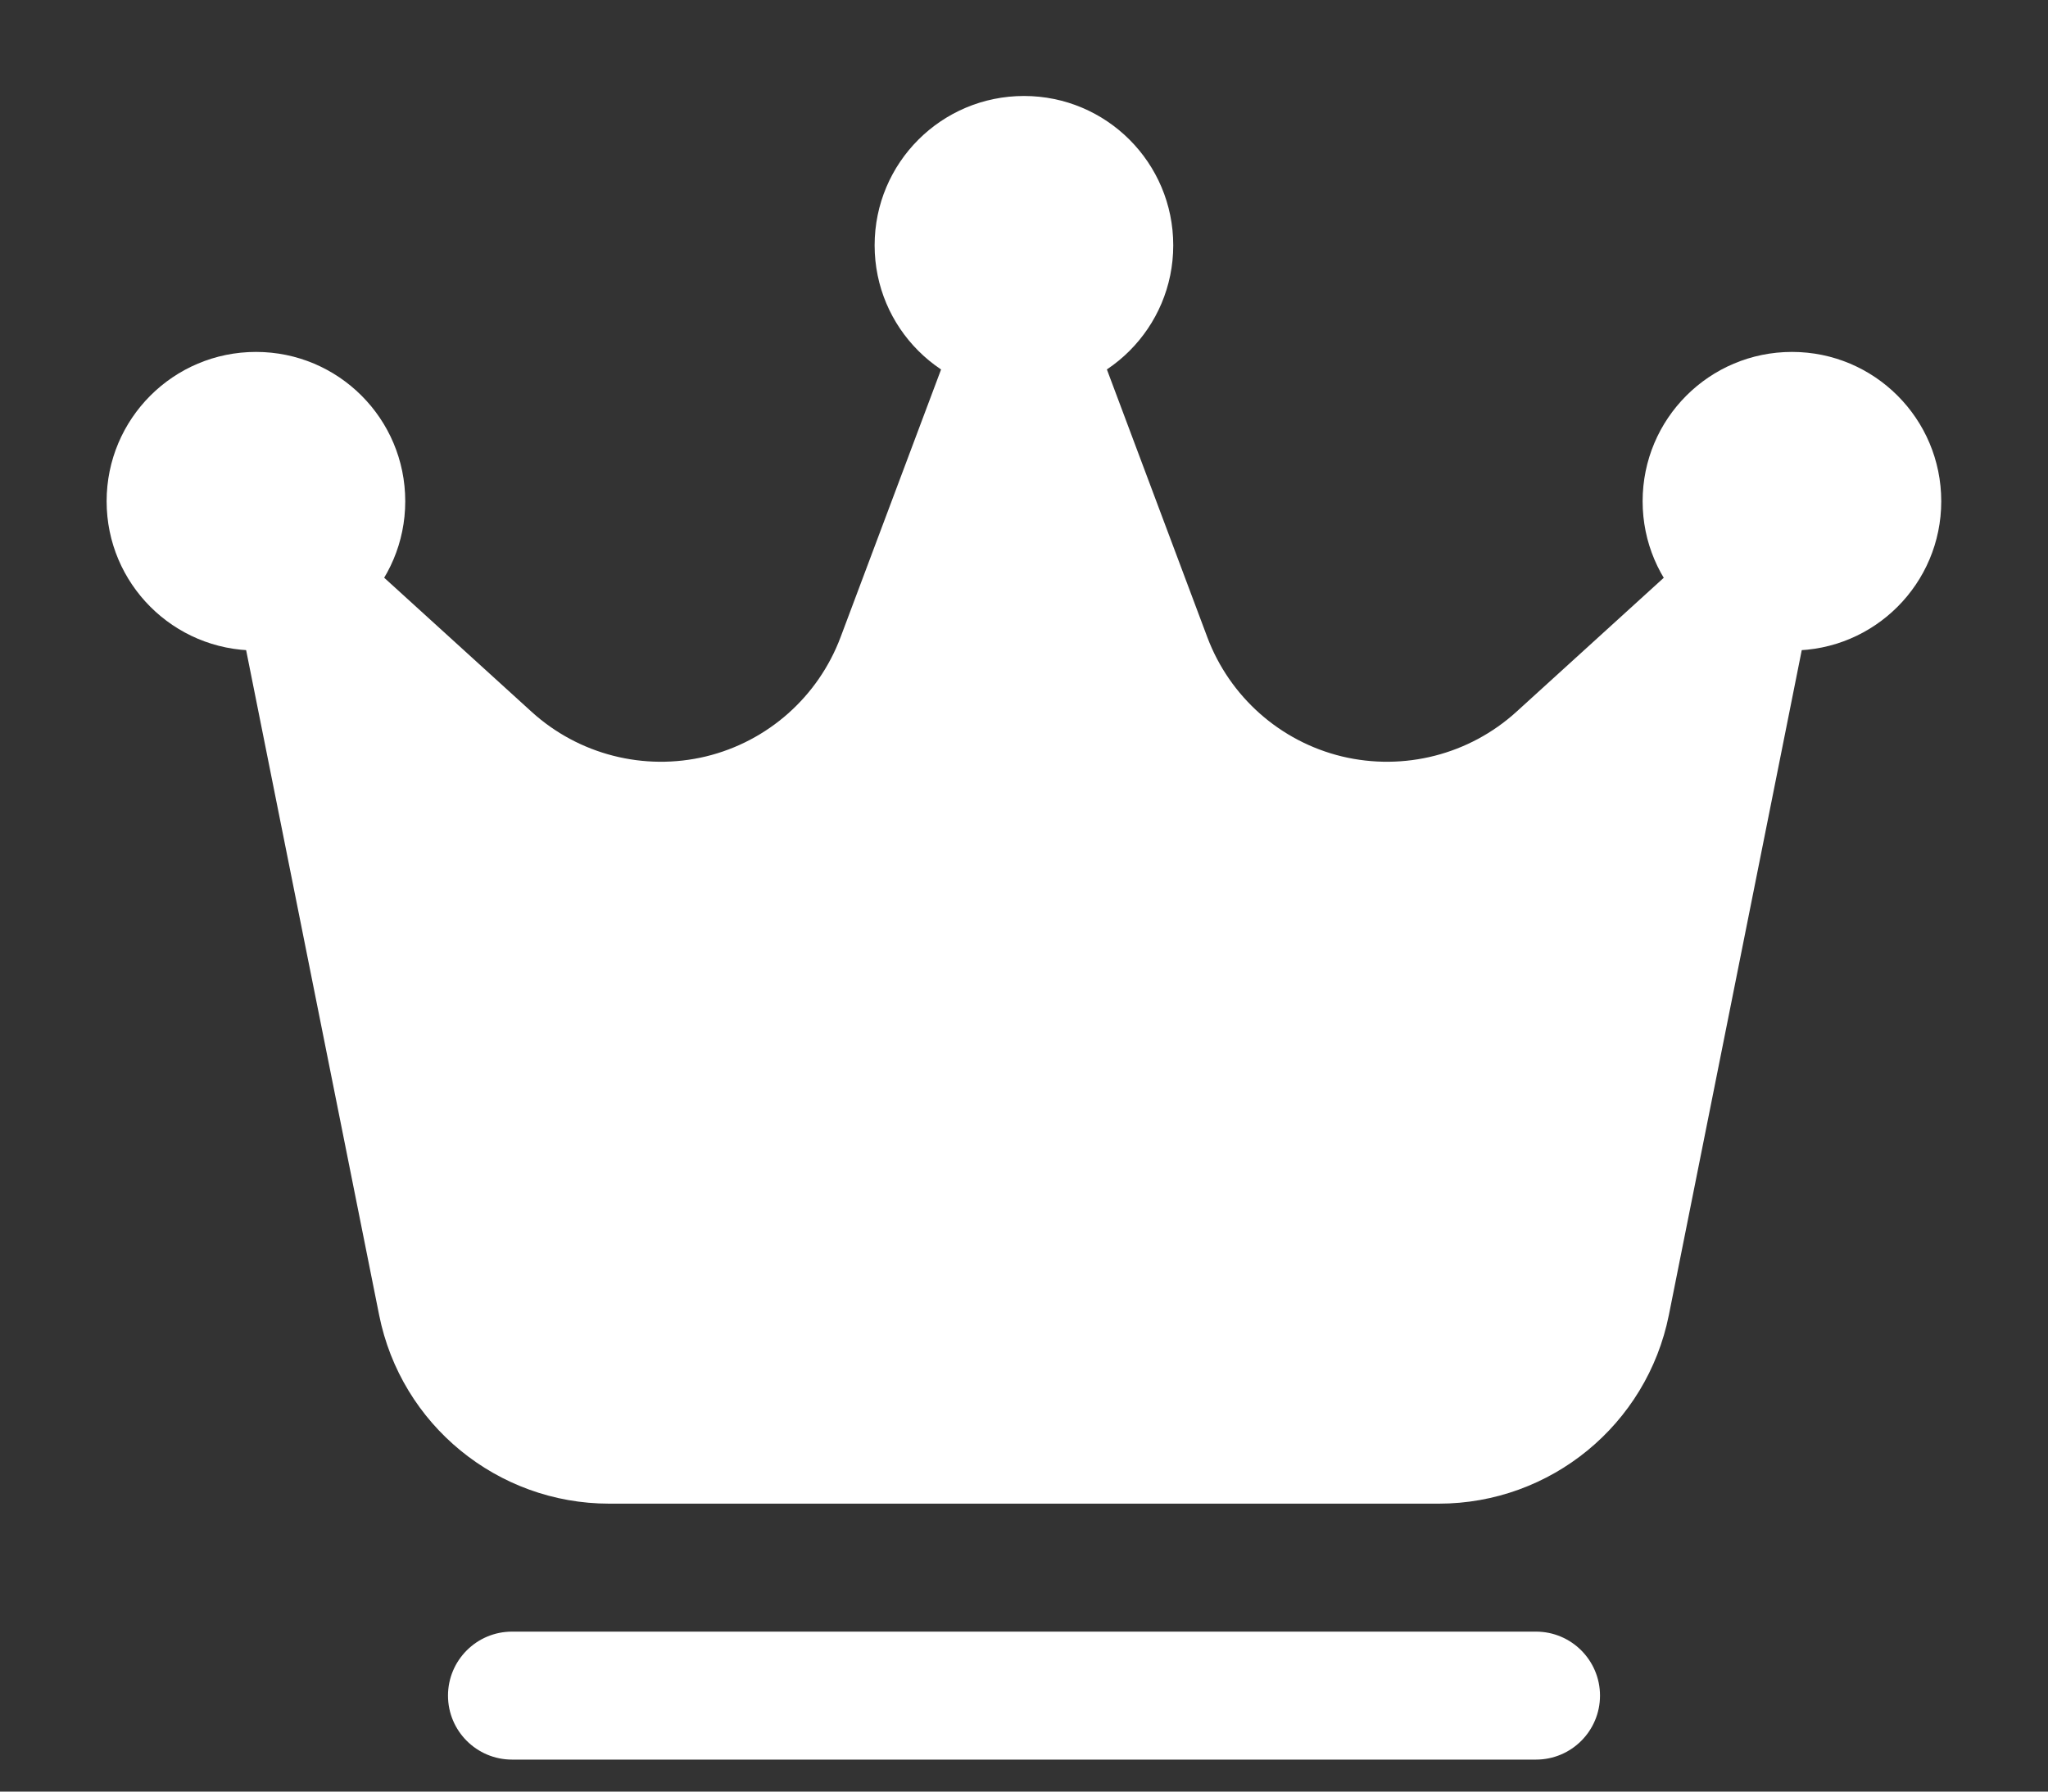 <?xml version="1.0" encoding="UTF-8"?>
<svg width="16px" height="14px" viewBox="0 0 16 14" version="1.1" xmlns="http://www.w3.org/2000/svg" xmlns:xlink="http://www.w3.org/1999/xlink">
    <rect x="0" y="0" width="16" height="14" fill="#333333" stroke="none"/>
    <title>Vector</title>
    <g id="---↪️-Desktop" stroke="none" stroke-width="1" fill="none" fill-rule="evenodd">
        <g id="Agent-Dashboard-4.0" transform="translate(-535, -3937)" fill="#FFFFFF" fill-rule="nonzero">
            <g id="Vector" transform="translate(535.833, 3937.75)">
                <path d="M7.167,2.333 C7.811,2.333 8.333,1.811 8.333,1.167 C8.333,0.522 7.811,0 7.167,0 C6.522,0 6,0.522 6,1.167 C6,1.811 6.522,2.333 7.167,2.333 Z"></path>
                <path d="M13.167,4.333 C13.811,4.333 14.333,3.811 14.333,3.167 C14.333,2.522 13.811,2 13.167,2 C12.522,2 12,2.522 12,3.167 C12,3.811 12.522,4.333 13.167,4.333 Z"></path>
                <path d="M1.167,4.333 C1.811,4.333 2.333,3.811 2.333,3.167 C2.333,2.522 1.811,2 1.167,2 C0.522,2 0,2.522 0,3.167 C0,3.811 0.522,4.333 1.167,4.333 Z"></path>
                <path d="M13.323,3.931 C13.366,3.719 13.267,3.505 13.08,3.398 C12.892,3.292 12.657,3.318 12.497,3.463 C12.032,3.886 11.537,4.336 11.013,4.813 C10.645,5.147 10.135,5.277 9.651,5.161 C9.168,5.044 8.774,4.695 8.599,4.229 L7.635,1.658 C7.561,1.463 7.375,1.333 7.167,1.333 C6.958,1.333 6.772,1.463 6.699,1.658 L5.734,4.229 C5.559,4.695 5.165,5.044 4.682,5.161 C4.199,5.277 3.689,5.147 3.321,4.813 C2.796,4.336 2.302,3.886 1.837,3.463 C1.677,3.318 1.441,3.292 1.253,3.398 C1.066,3.505 0.967,3.719 1.01,3.931 C1.505,6.405 1.878,8.27 2.129,9.526 C2.3,10.383 3.053,11 3.927,11 L10.407,11 C11.281,11 12.033,10.383 12.205,9.526 C12.456,8.27 12.829,6.405 13.323,3.931 Z"></path>
                <path d="M11.167,12 L3.167,12 C2.891,12 2.667,12.224 2.667,12.5 C2.667,12.776 2.891,13 3.167,13 L11.167,13 C11.443,13 11.667,12.776 11.667,12.5 C11.667,12.224 11.443,12 11.167,12 Z"></path>
            </g>
        </g>
    </g>
</svg>